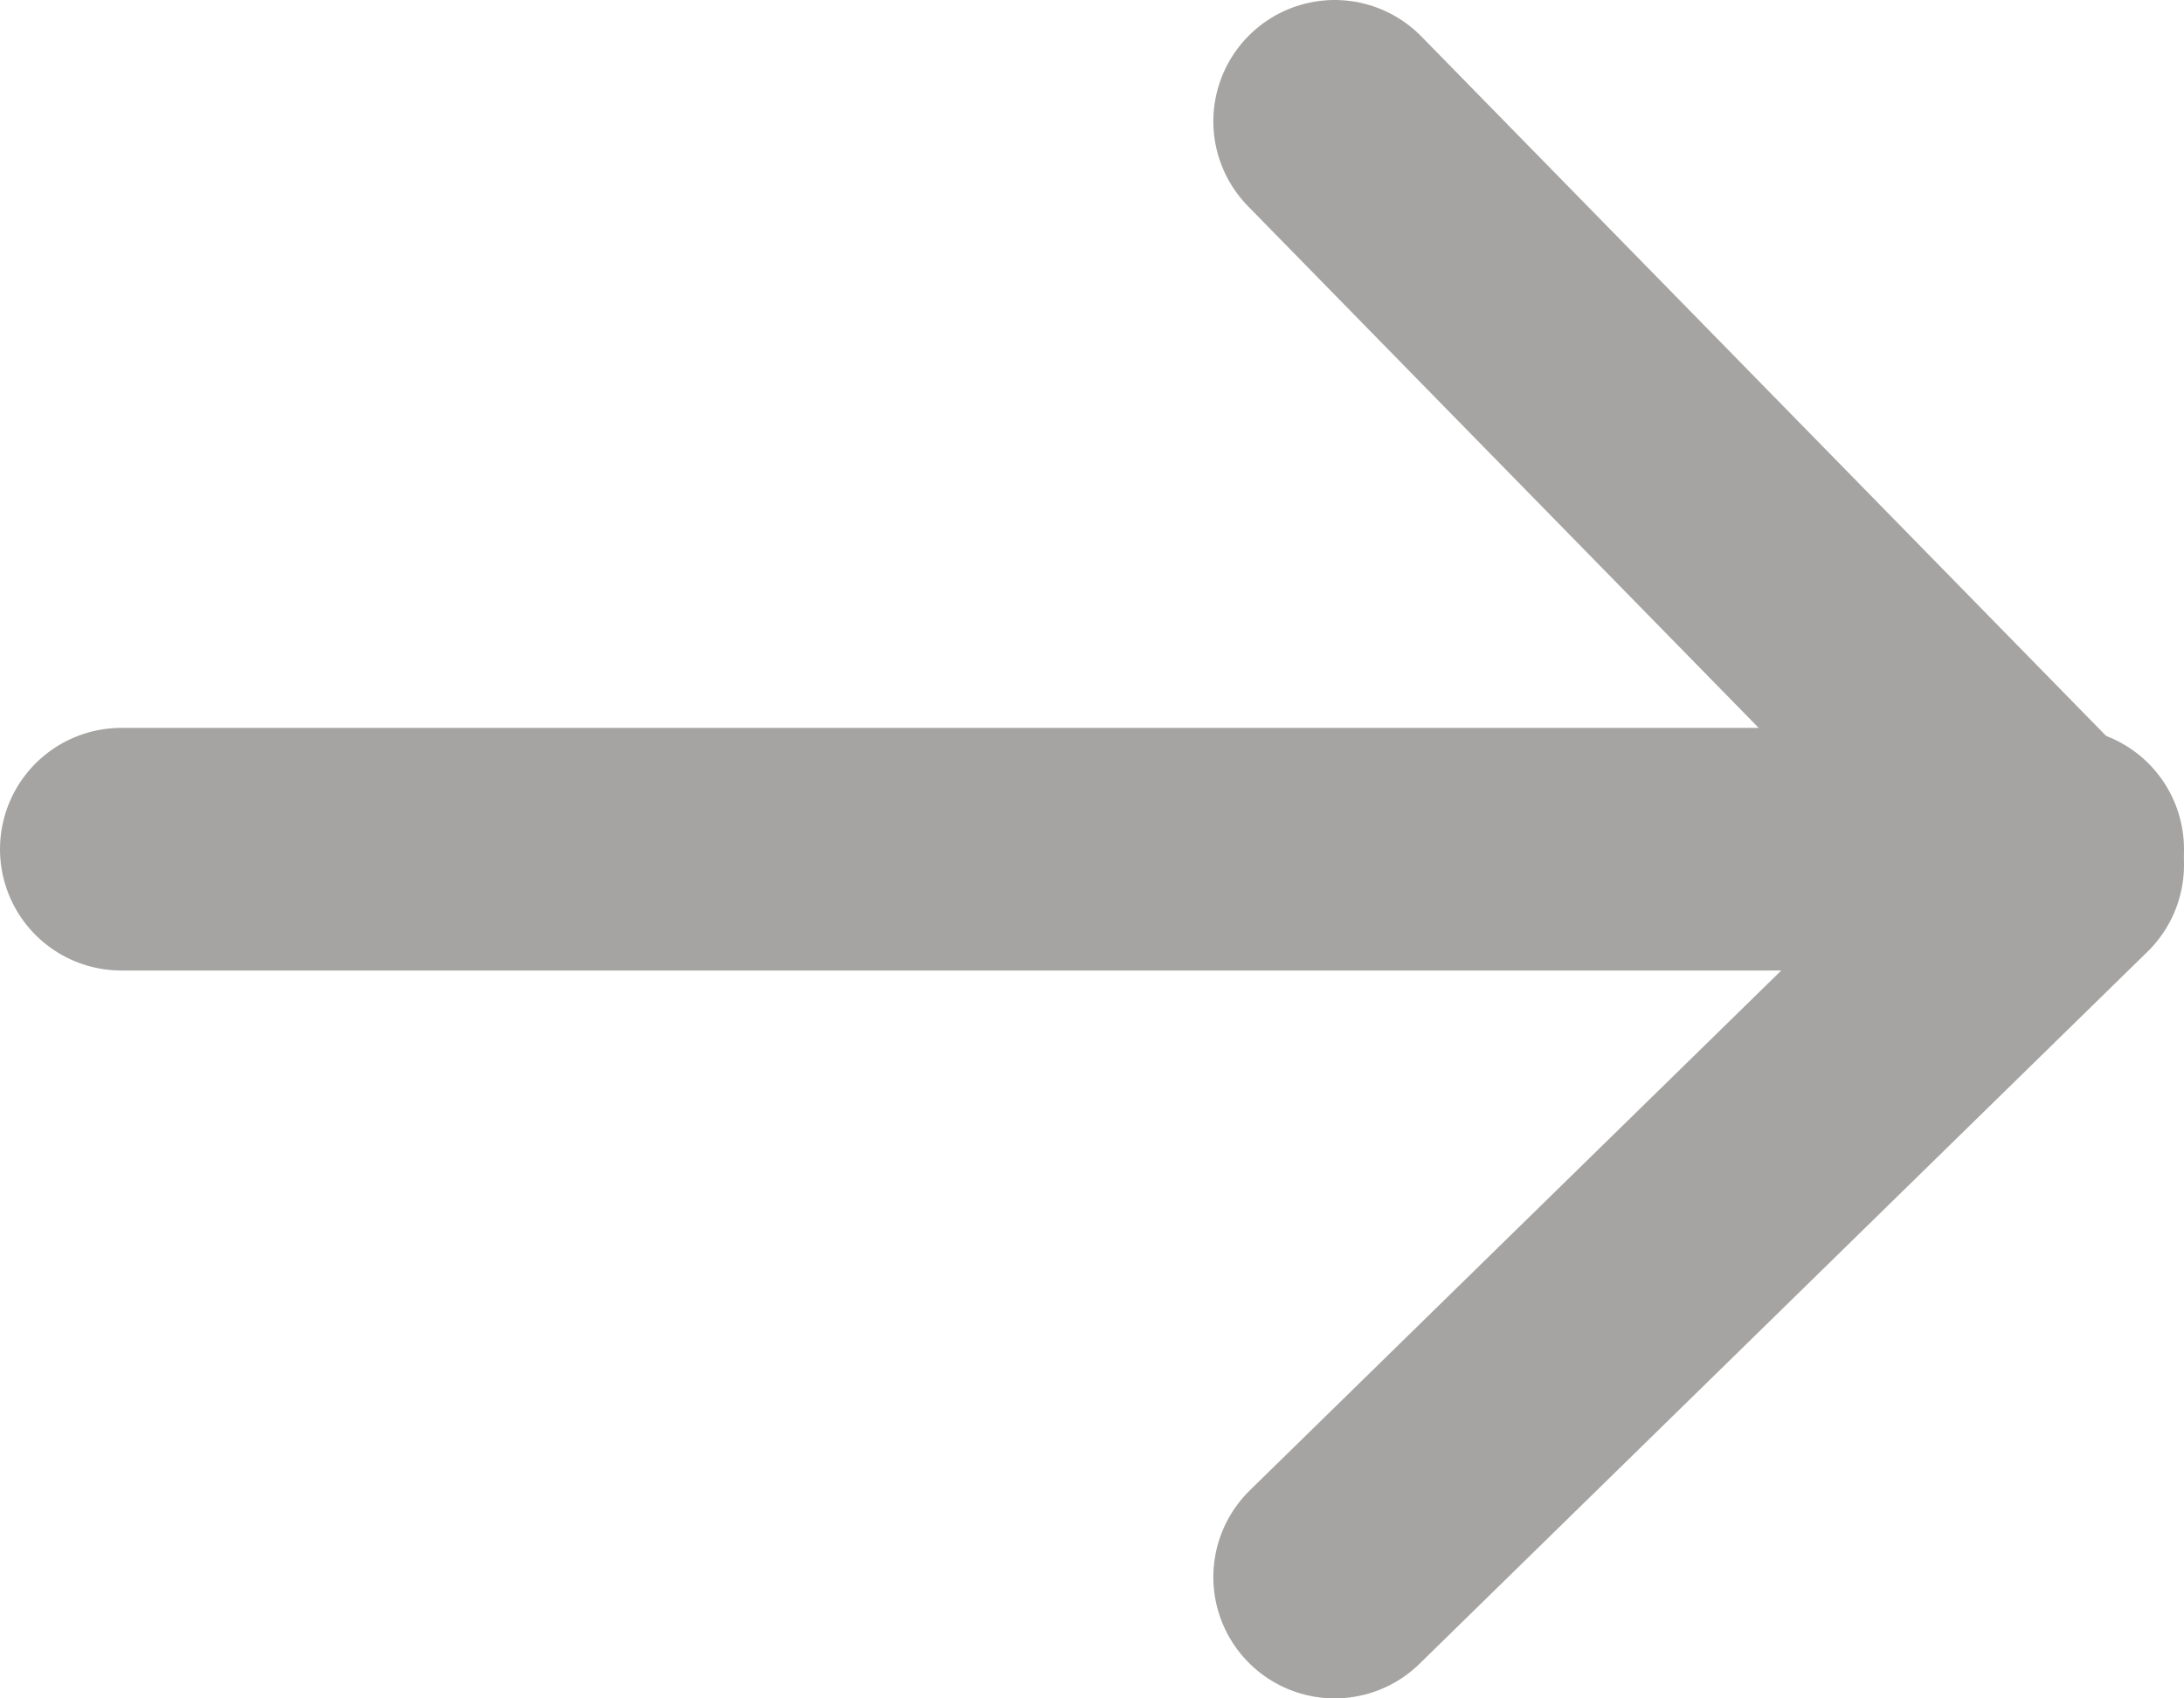 <?xml version="1.0" encoding="UTF-8"?>
<svg width="18px" height="14px" viewBox="0 0 18 14" version="1.1" xmlns="http://www.w3.org/2000/svg" xmlns:xlink="http://www.w3.org/1999/xlink">
    <!-- Generator: Sketch 47.1 (45422) - http://www.bohemiancoding.com/sketch -->
    <title>arrow-right</title>
    <desc>Created with Sketch.</desc>
    <defs></defs>
    <g id="Page-1" stroke="none" stroke-width="1" fill="none" fill-rule="evenodd" stroke-linecap="round" stroke-linejoin="round">
        <g id="Artboard" transform="translate(-123, -29)" stroke="#A5A4A3" stroke-width="2">
            <g id="arrow-right" transform="translate(124, 30)">
                <polyline id="Line-3" points="10 0 16 6.13 10 12"></polyline>
                <path d="M16,6 L0,6" id="Line-3"></path>
            </g>
        </g>
    </g>
</svg>